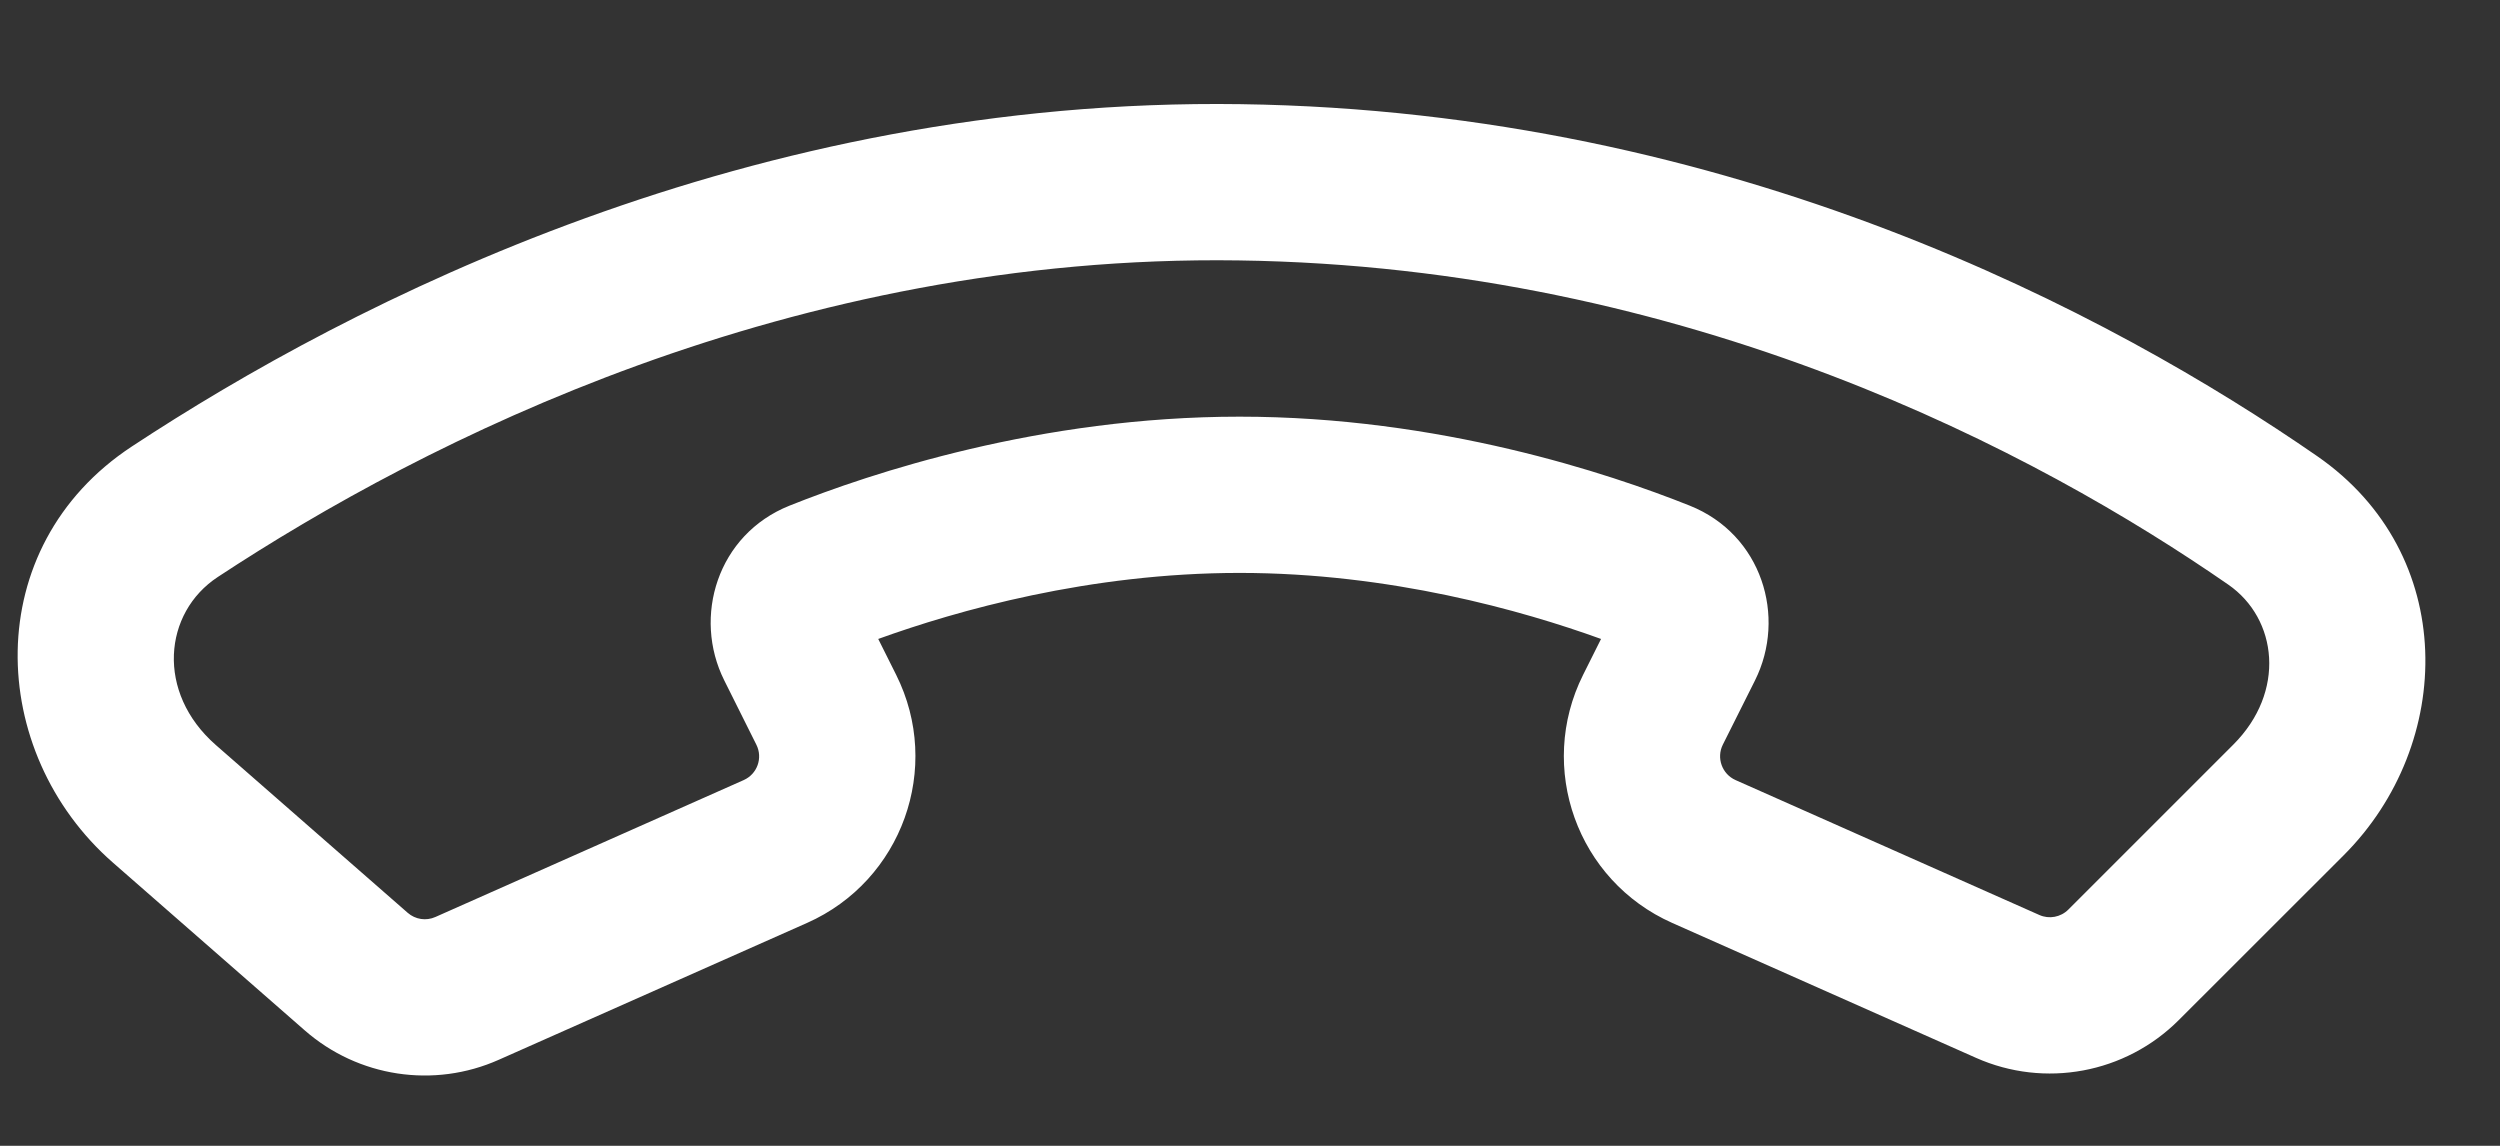 <svg width="24" height="11" viewBox="0 0 24 11" fill="none" xmlns="http://www.w3.org/2000/svg">
<rect x="0" y="0" width="24" height="11" fill="#333333" stroke="none"/>
<path fill-rule="evenodd" clip-rule="evenodd" d="M11.89 2.5C7.601 2.439 4.077 4.231 2.091 5.539C1.57 5.881 1.494 6.647 2.073 7.153L3.914 8.763C3.987 8.827 4.091 8.843 4.18 8.803L7.139 7.489C7.27 7.431 7.325 7.276 7.261 7.149L6.953 6.532C6.648 5.922 6.886 5.131 7.58 4.854C8.356 4.544 9.985 4 11.9 4C13.816 4 15.445 4.544 16.221 4.854C16.915 5.131 17.153 5.922 16.848 6.532L16.539 7.149C16.476 7.276 16.531 7.431 16.662 7.489L19.578 8.784C19.672 8.826 19.783 8.805 19.856 8.732L21.439 7.149C21.947 6.642 21.865 5.94 21.391 5.612C19.571 4.352 16.227 2.561 11.89 2.5ZM1.266 4.286C3.38 2.894 7.202 0.933 11.911 1C16.651 1.067 20.282 3.021 22.245 4.379C23.603 5.319 23.567 7.143 22.5 8.21L20.916 9.793C20.404 10.305 19.63 10.449 18.969 10.155L16.053 8.86C15.141 8.455 14.752 7.37 15.198 6.478L15.37 6.134C14.615 5.861 13.342 5.5 11.9 5.5C10.459 5.5 9.186 5.861 8.431 6.134L8.603 6.478C9.049 7.37 8.66 8.455 7.748 8.86L4.788 10.174C4.166 10.451 3.439 10.341 2.926 9.892L1.085 8.282C-0.129 7.221 -0.202 5.252 1.266 4.286Z" fill="white"/>
</svg>
